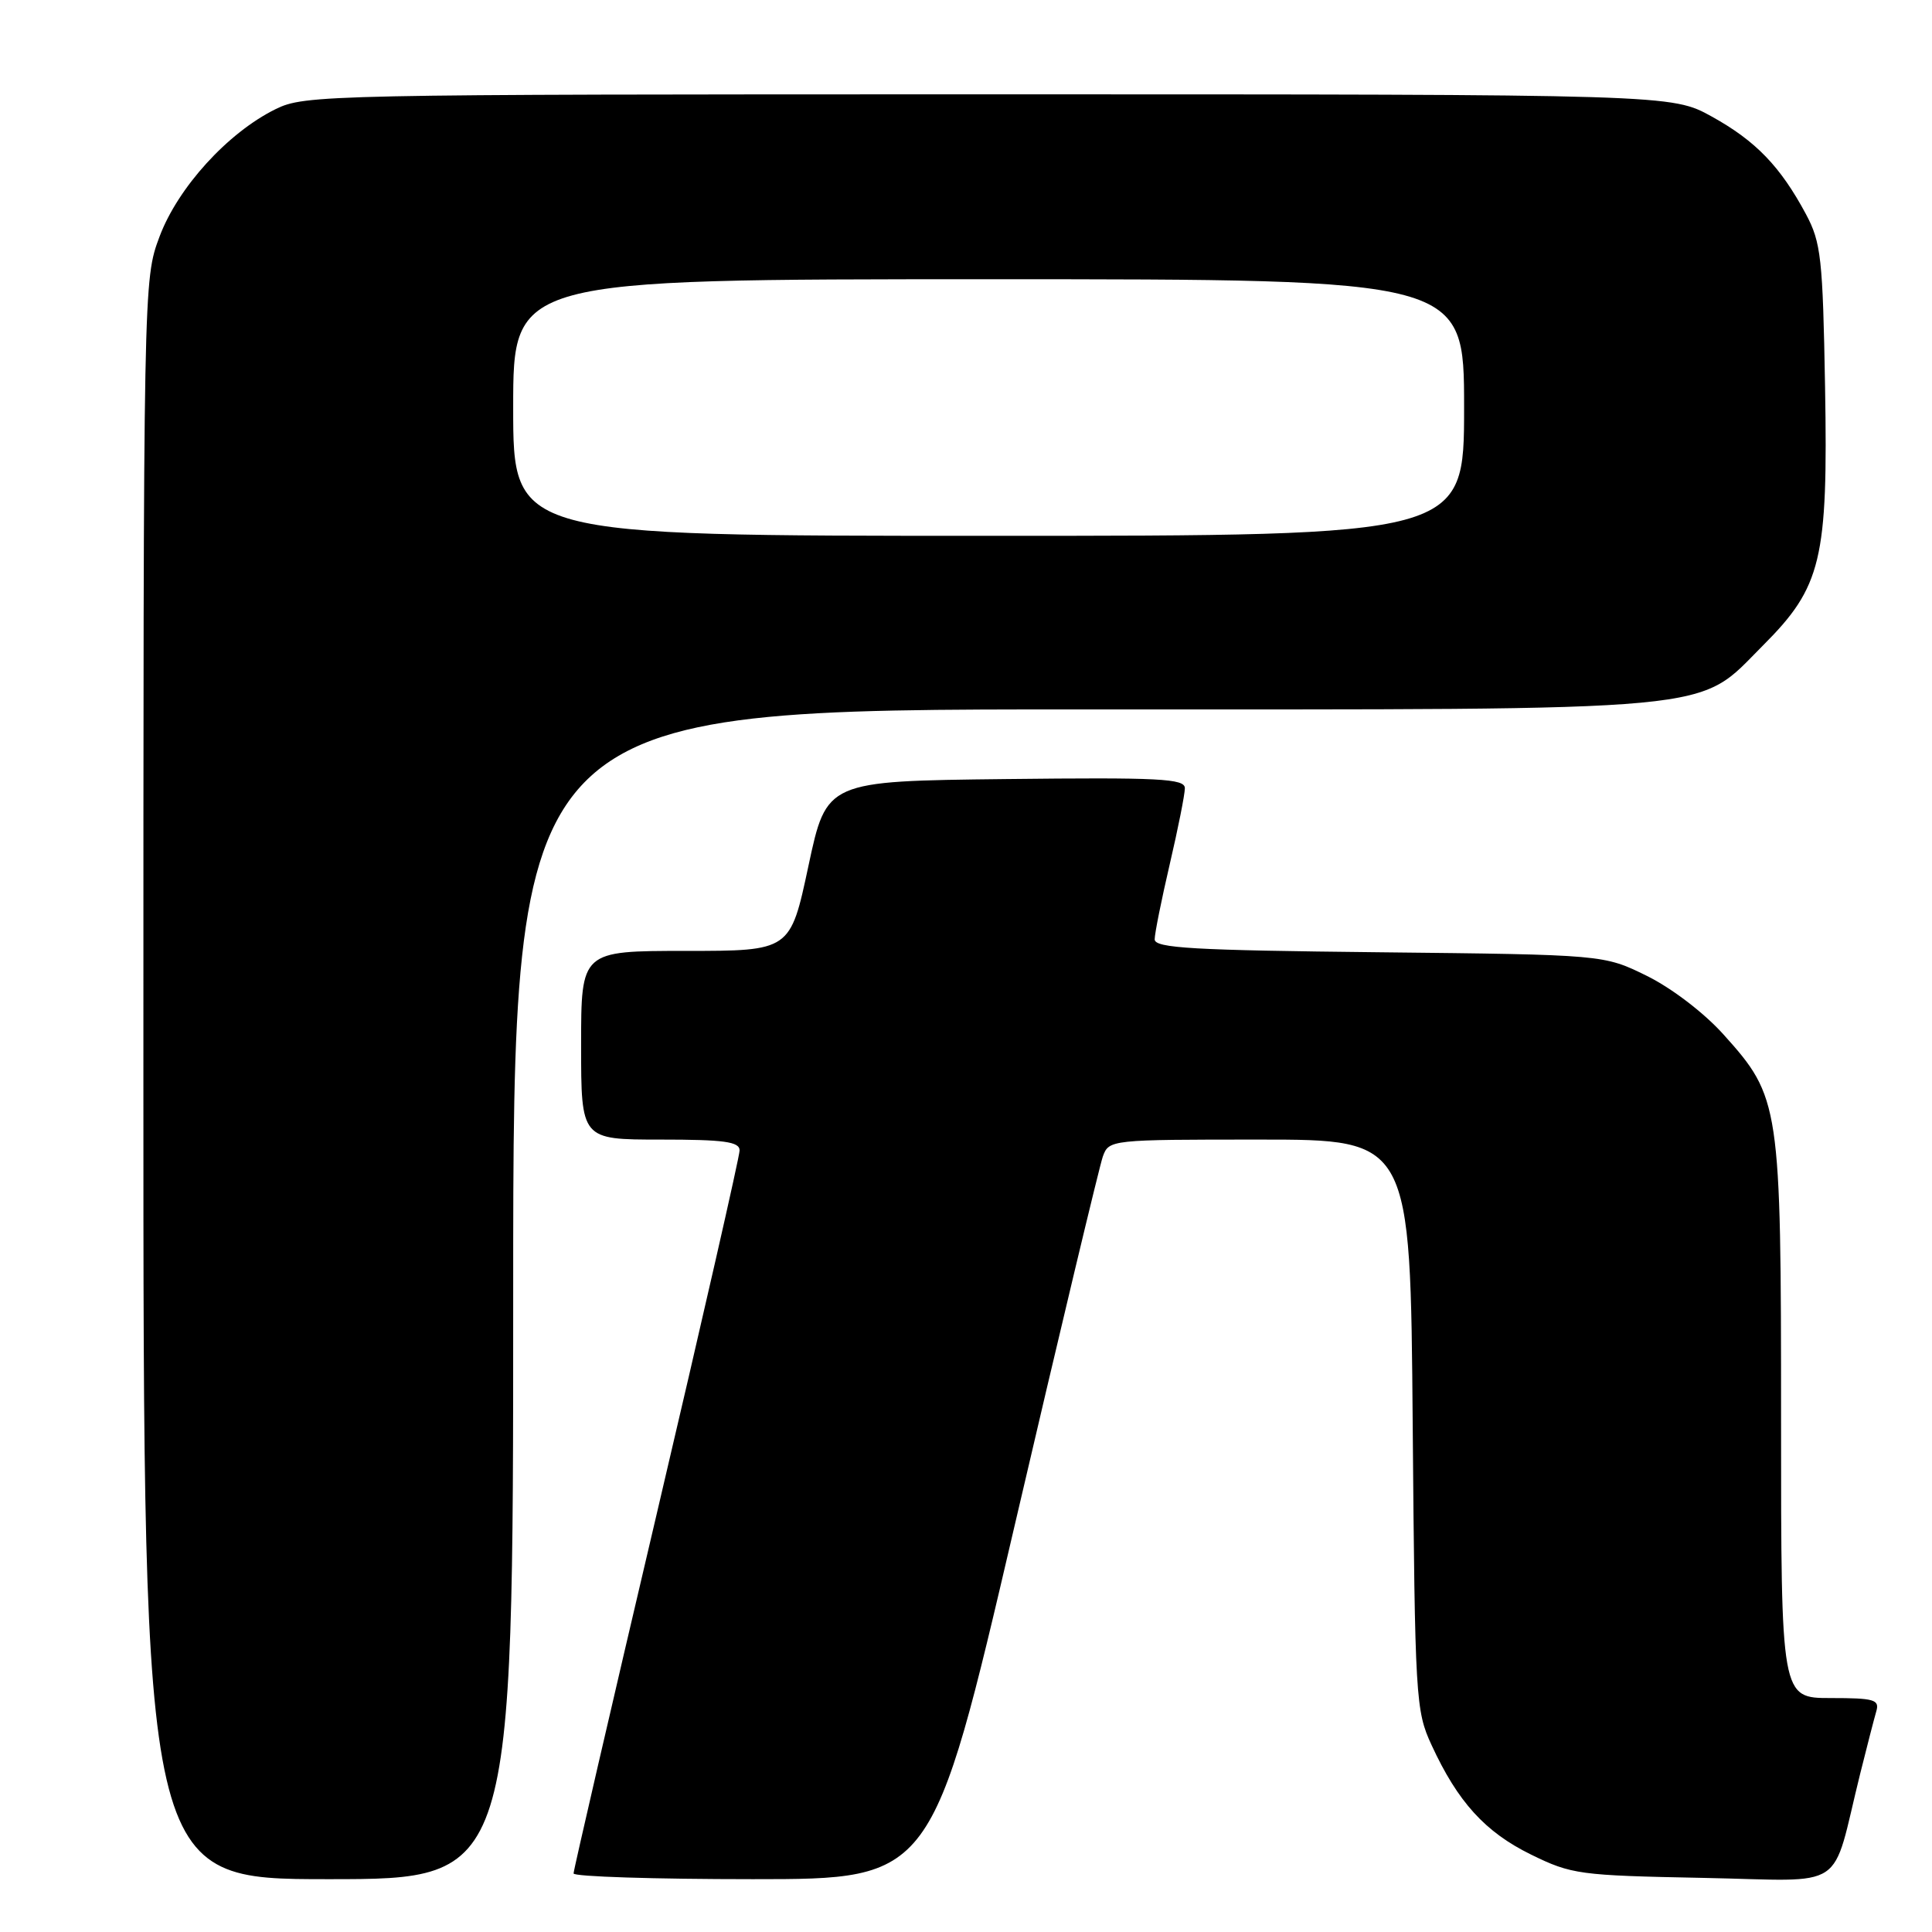 <?xml version="1.0" encoding="UTF-8" standalone="no"?>
<!DOCTYPE svg PUBLIC "-//W3C//DTD SVG 1.1//EN" "http://www.w3.org/Graphics/SVG/1.1/DTD/svg11.dtd" >
<svg xmlns="http://www.w3.org/2000/svg" xmlns:xlink="http://www.w3.org/1999/xlink" version="1.1" viewBox="0 0 256 256">
 <g >
 <path fill="currentColor"
d=" M 68.00 171.50 C 68.00 94.00 68.00 94.00 143.32 94.00 C 229.44 94.00 224.69 94.45 233.59 85.54 C 241.37 77.76 242.23 74.19 241.83 51.26 C 241.53 34.20 241.30 32.13 239.30 28.38 C 235.91 22.06 232.66 18.68 226.83 15.45 C 221.50 12.50 221.50 12.50 131.00 12.50 C 42.96 12.50 40.39 12.55 36.50 14.47 C 30.18 17.59 23.58 24.84 21.14 31.35 C 19.00 37.07 19.00 37.16 19.00 143.04 C 19.00 249.00 19.00 249.00 43.50 249.00 C 68.00 249.00 68.00 249.00 68.00 171.50 Z  M 134.42 202.25 C 140.41 176.54 145.69 154.49 146.13 153.25 C 146.94 151.02 147.12 151.00 166.92 151.00 C 186.89 151.00 186.89 151.00 187.19 188.75 C 187.49 225.13 187.58 226.67 189.69 231.23 C 193.16 238.76 196.78 242.75 202.85 245.73 C 208.25 248.38 209.26 248.51 225.69 248.83 C 245.11 249.21 242.54 250.91 246.49 235.00 C 247.38 231.43 248.34 227.71 248.62 226.75 C 249.07 225.21 248.35 225.00 242.57 225.00 C 236.00 225.00 236.00 225.00 236.00 188.18 C 236.00 146.26 235.87 145.41 228.36 137.06 C 225.79 134.20 221.49 130.92 218.20 129.30 C 212.50 126.50 212.50 126.50 182.75 126.18 C 158.12 125.92 153.00 125.63 153.00 124.47 C 153.00 123.70 153.90 119.22 155.00 114.50 C 156.10 109.78 157.00 105.26 157.00 104.44 C 157.00 103.17 153.67 103.00 133.26 103.23 C 109.52 103.50 109.52 103.50 107.12 114.75 C 104.72 126.00 104.72 126.00 90.86 126.00 C 77.00 126.00 77.00 126.00 77.00 138.50 C 77.00 151.00 77.00 151.00 87.50 151.00 C 95.98 151.00 98.00 151.28 98.00 152.44 C 98.00 153.23 93.05 174.94 87.00 200.68 C 80.95 226.42 76.00 247.82 76.00 248.24 C 76.00 248.66 86.69 249.00 99.76 249.00 C 123.52 249.00 123.52 249.00 134.42 202.25 Z  M 68.00 54.00 C 68.00 37.00 68.00 37.00 131.00 37.00 C 194.00 37.00 194.00 37.00 194.00 54.00 C 194.00 71.00 194.00 71.00 131.00 71.00 C 68.00 71.00 68.00 71.00 68.00 54.00 Z "/>
</g>
</svg>